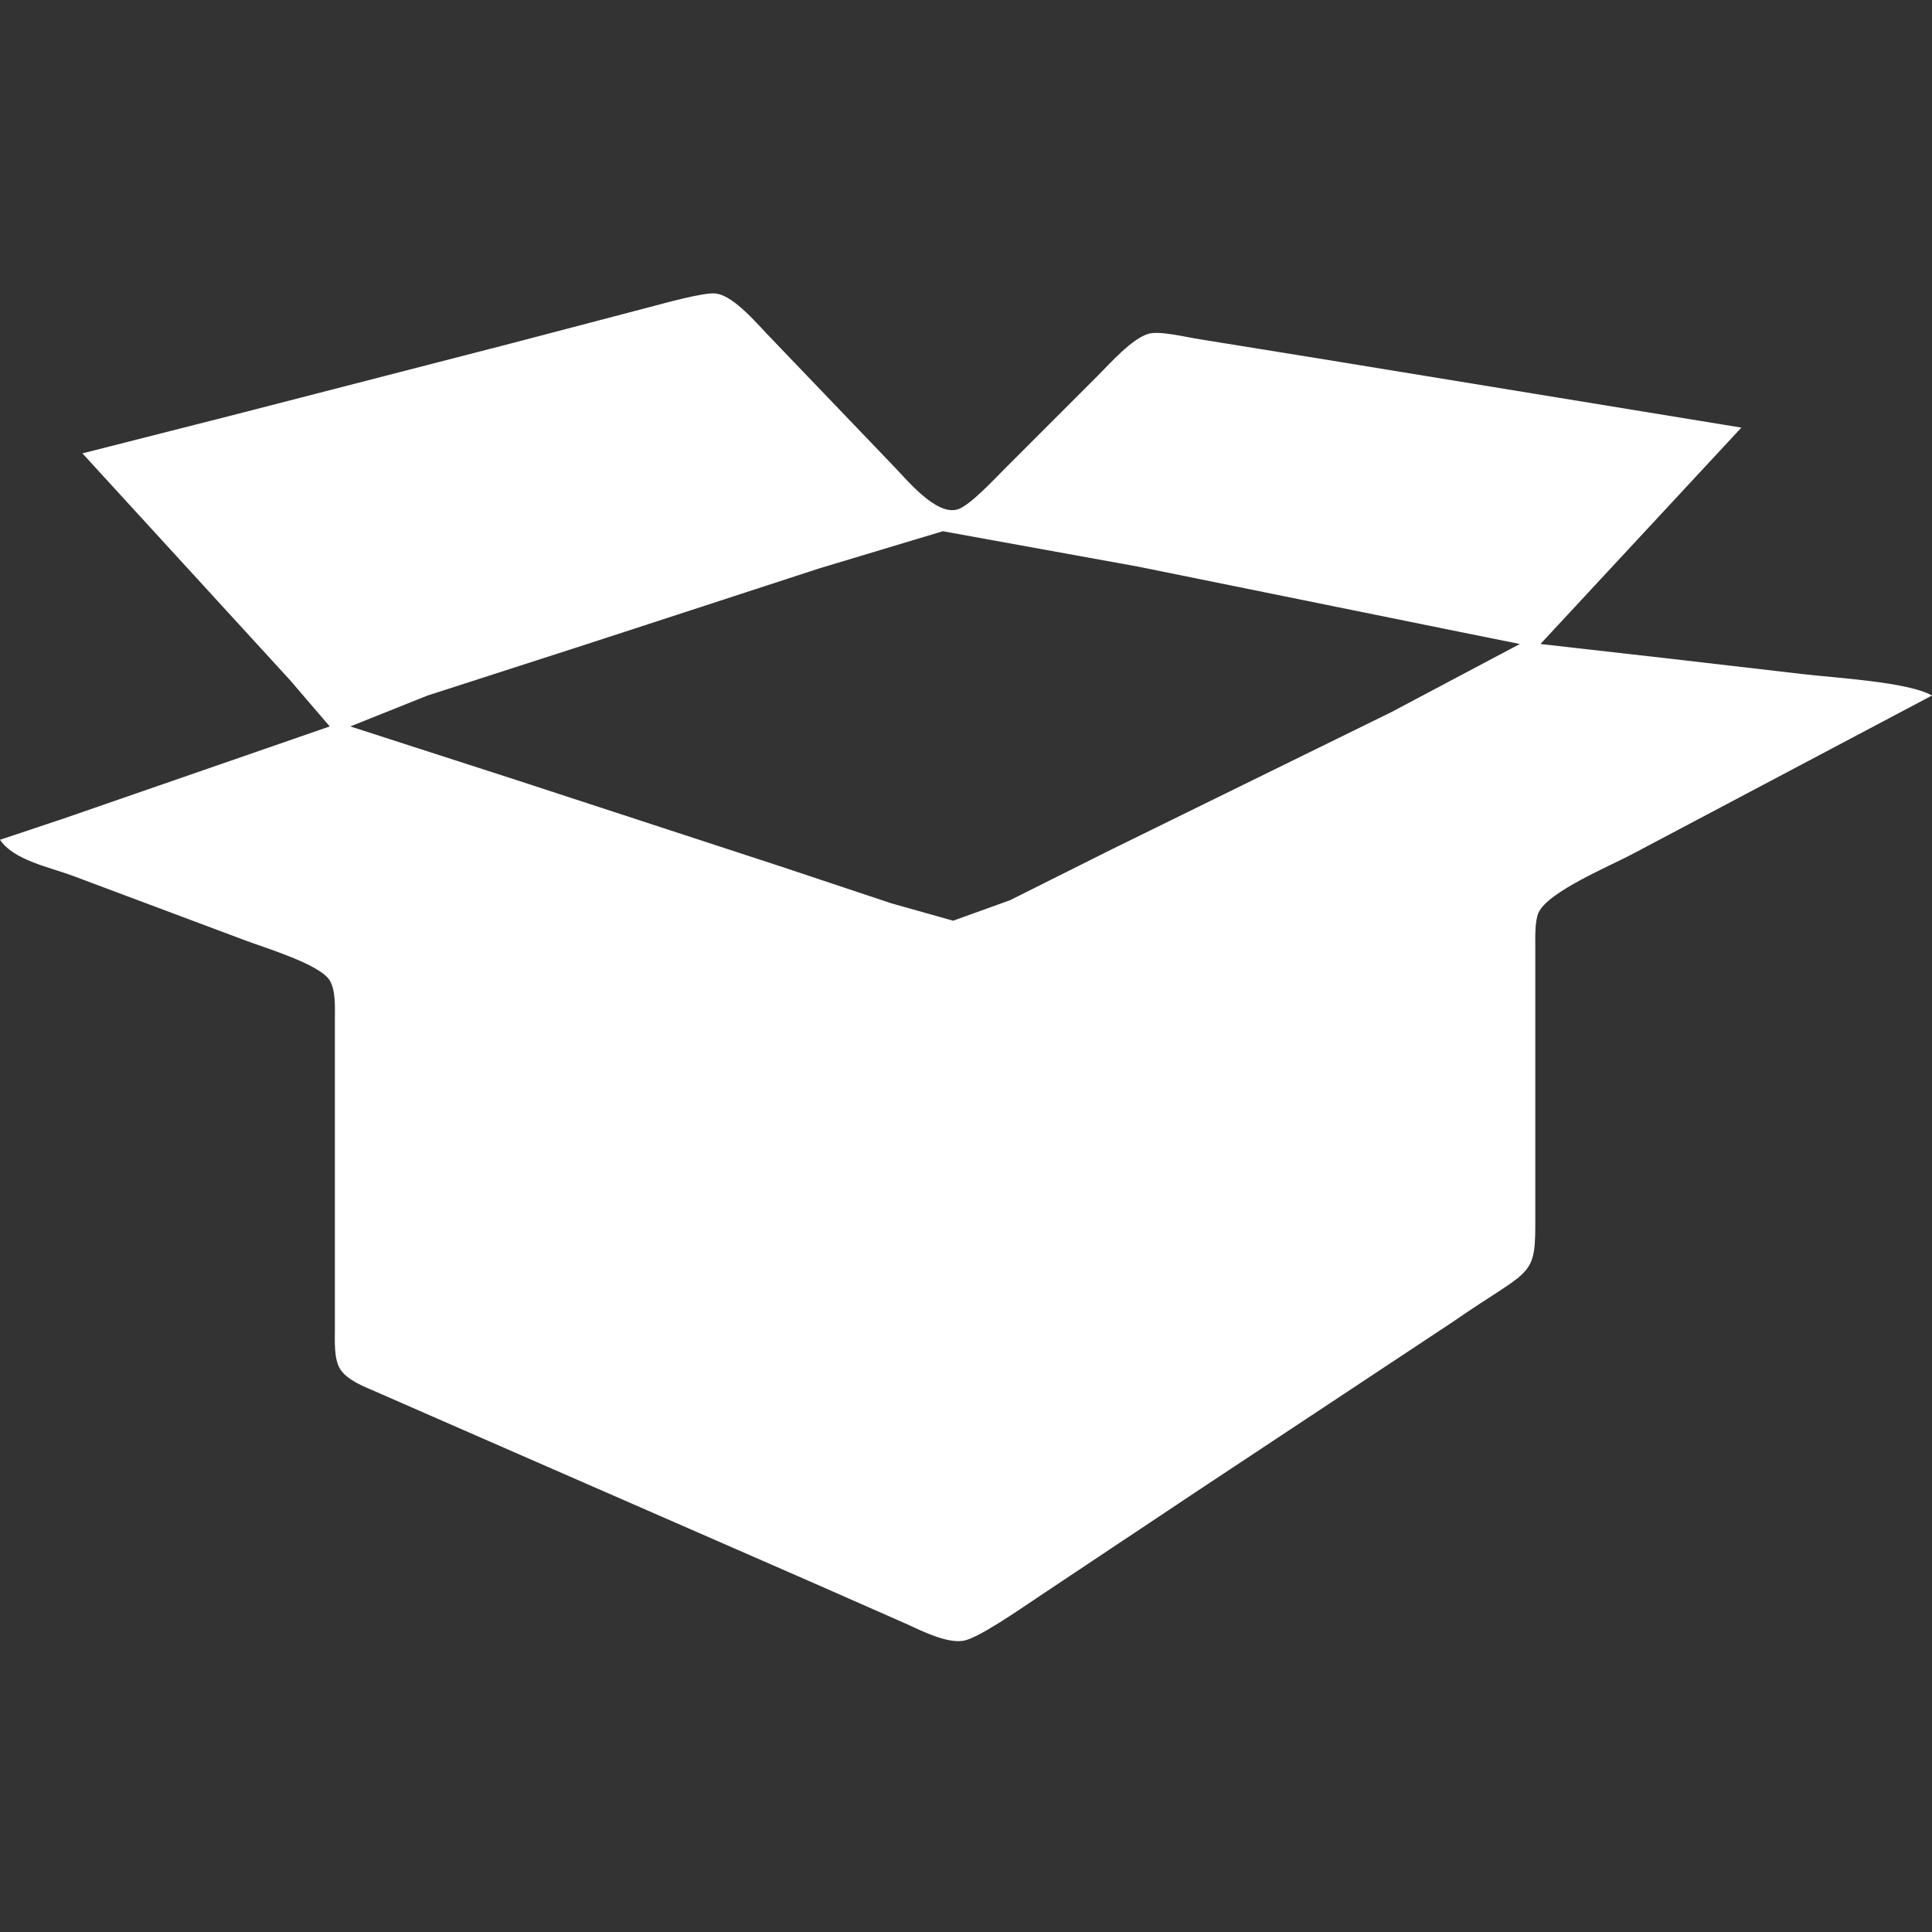<?xml version="1.0" encoding="UTF-8" standalone="no"?>
<svg
   xmlns:dc="http://purl.org/dc/elements/1.1/"
   xmlns:cc="http://creativecommons.org/ns#"
   xmlns:rdf="http://www.w3.org/1999/02/22-rdf-syntax-ns#"
   xmlns:svg="http://www.w3.org/2000/svg"
   xmlns="http://www.w3.org/2000/svg"
   xmlns:sodipodi="http://sodipodi.sourceforge.net/DTD/sodipodi-0.dtd"
   xmlns:inkscape="http://www.inkscape.org/namespaces/inkscape"
   width="5.208in"
   height="5.208in"
   viewBox="0 0 375 375"
   id="svg4831"
   version="1.1"
   inkscape:version="0.91 r13725"
   sodipodi:docname="box.svg">
  <rect x="0" y="0" width="375" height="375" fill="#333333" stroke="none"/>
  <defs
     id="defs4836" />
  <sodipodi:namedview
     pagecolor="#ffffff"
     bordercolor="#666666"
     borderopacity="1"
     objecttolerance="10"
     gridtolerance="10"
     guidetolerance="10"
     inkscape:pageopacity="0"
     inkscape:pageshadow="2"
     inkscape:window-width="699"
     inkscape:window-height="480"
     id="namedview4834"
     showgrid="false"
     inkscape:zoom="0.35600491"
     inkscape:cx="151.03666"
     inkscape:cy="246.69556"
     inkscape:window-x="118"
     inkscape:window-y="73"
     inkscape:window-maximized="0"
     inkscape:current-layer="svg4831" />
  <path
     id="Selection"
     fill="none"
     stroke="black"
     stroke-width="1"
     d="M 46.00,80.37            C 46.00,80.37 99.00,66.71 99.00,66.71              99.00,66.71 126.00,59.63 126.00,59.63              128.69,58.94 136.64,56.67 138.96,56.97              142.62,57.44 147.37,63.36 150.00,66.00              150.00,66.00 173.00,90.00 173.00,90.00              175.77,92.78 181.68,100.32 186.00,98.83              188.35,98.02 193.07,92.93 195.00,91.00              195.00,91.00 213.00,73.00 213.00,73.00              215.42,70.58 219.78,65.63 223.00,64.77              225.23,64.17 230.45,65.50 233.00,65.87              233.00,65.87 257.00,69.75 257.00,69.75              257.00,69.75 338.00,83.00 338.00,83.00              338.00,83.00 299.00,125.00 299.00,125.00              299.00,125.00 323.00,127.72 323.00,127.72              323.00,127.72 350.00,130.85 350.00,130.85              355.95,131.56 370.46,132.36 375.00,135.00              375.00,135.00 317.00,165.69 317.00,165.69              312.72,168.01 300.37,173.08 298.60,177.21              297.88,178.89 298.00,182.12 298.00,184.00              298.00,184.00 298.00,238.00 298.00,238.00              297.98,248.19 296.59,246.44 282.00,256.57              282.00,256.57 231.00,290.33 231.00,290.33              231.00,290.33 201.00,310.33 201.00,310.33              198.13,312.23 189.90,317.99 187.00,318.47              183.75,319.01 178.95,316.58 176.00,315.23              176.00,315.23 158.00,307.30 158.00,307.30              158.00,307.30 89.00,277.15 89.00,277.15              89.00,277.15 73.00,270.15 73.00,270.15              70.71,269.15 67.38,267.91 66.02,265.73              64.79,263.74 65.00,260.30 65.00,258.00              65.00,258.00 65.00,198.00 65.00,198.00              65.00,195.70 65.21,192.26 63.98,190.27              62.07,187.20 51.70,184.05 48.00,182.68              48.00,182.68 14.00,169.95 14.00,169.95              9.57,168.30 2.67,166.97 0.00,163.00              0.00,163.00 12.00,159.00 12.00,159.00              12.00,159.00 64.00,141.00 64.00,141.00              64.00,141.00 56.28,132.00 56.28,132.00              56.28,132.00 16.00,88.00 16.00,88.00              16.00,88.00 46.00,80.37 46.00,80.37 Z            M 283.00,122.58            C 283.00,122.58 221.00,110.00 221.00,110.00              221.00,110.00 183.00,103.11 183.00,103.11              183.00,103.11 159.00,110.33 159.00,110.33              159.00,110.33 114.00,125.00 114.00,125.00              114.00,125.00 83.00,135.00 83.00,135.00              83.00,135.00 68.00,141.00 68.00,141.00              68.00,141.00 100.00,151.33 100.00,151.33              100.00,151.33 151.00,168.00 151.00,168.00              151.00,168.00 173.00,175.33 173.00,175.33              173.00,175.33 185.00,178.71 185.00,178.71              185.00,178.71 196.00,174.75 196.00,174.75              196.00,174.75 216.00,164.75 216.00,164.75              216.00,164.75 270.00,138.25 270.00,138.25              270.00,138.25 295.00,125.00 295.00,125.00              295.00,125.00 283.00,122.58 283.00,122.58 Z"
     style="fill:#ffffff;fill-opacity:1;stroke:none" />
</svg>
